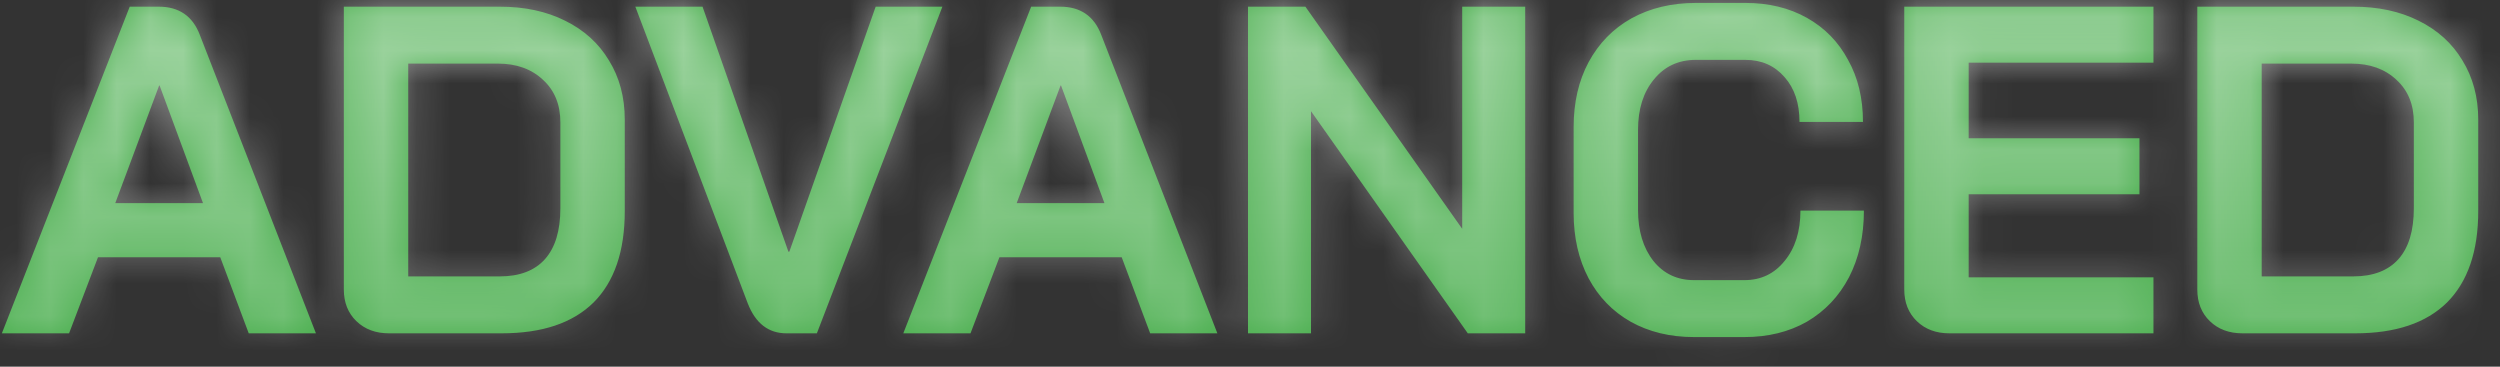 <svg width="75" height="11" viewBox="0 0 75 11" fill="none" xmlns="http://www.w3.org/2000/svg">
<rect x="0" y="0" width="75" height="11" fill="#333333" stroke="none"/>
<mask id="path-1-inside-1_843_2184" fill="white">
<path d="M6.608 7.718H2.94L2.072 10H0.056L3.892 0.2H4.76C5.367 0.2 5.777 0.48 5.992 1.04L9.478 10H7.462L6.608 7.718ZM3.458 6.094H6.09L4.788 2.566H4.774L3.458 6.094ZM11.673 10C11.272 10 10.945 9.879 10.693 9.636C10.441 9.393 10.315 9.076 10.315 8.684V0.2H14.991C15.738 0.2 16.391 0.34 16.951 0.62C17.521 0.9 17.959 1.297 18.267 1.81C18.585 2.323 18.743 2.916 18.743 3.588V6.332C18.743 7.536 18.431 8.451 17.805 9.076C17.18 9.692 16.261 10 15.047 10H11.673ZM14.991 8.292C15.589 8.292 16.041 8.119 16.349 7.774C16.657 7.429 16.811 6.92 16.811 6.248V3.672C16.811 3.14 16.639 2.715 16.293 2.398C15.948 2.071 15.495 1.908 14.935 1.908H12.247V8.292H14.991ZM23.596 10C23.055 10 22.667 9.701 22.434 9.104L19.06 0.2H21.076L23.652 7.55H23.68L26.27 0.2H28.272L24.506 10H23.596ZM33.651 7.718H29.983L29.115 10H27.099L30.935 0.2H31.803C32.41 0.2 32.82 0.48 33.035 1.04L36.521 10H34.505L33.651 7.718ZM30.501 6.094H33.133L31.831 2.566H31.817L30.501 6.094ZM37.44 0.2H39.162L43.866 6.864V0.2H45.756V10H44.034L39.33 3.336V10H37.44V0.2ZM50.821 10.112C50.102 10.112 49.468 9.958 48.917 9.65C48.376 9.342 47.956 8.908 47.657 8.348C47.358 7.779 47.209 7.125 47.209 6.388V3.812C47.209 3.075 47.358 2.426 47.657 1.866C47.965 1.297 48.394 0.858 48.945 0.55C49.505 0.242 50.149 0.088 50.877 0.088H52.361C53.061 0.088 53.677 0.237 54.209 0.536C54.741 0.835 55.152 1.255 55.441 1.796C55.74 2.328 55.889 2.949 55.889 3.658H53.985C53.985 3.098 53.836 2.65 53.537 2.314C53.238 1.969 52.846 1.796 52.361 1.796H50.877C50.354 1.796 49.934 1.992 49.617 2.384C49.3 2.767 49.141 3.271 49.141 3.896V6.304C49.141 6.929 49.295 7.438 49.603 7.83C49.911 8.213 50.317 8.404 50.821 8.404H52.333C52.828 8.404 53.229 8.213 53.537 7.83C53.854 7.447 54.013 6.943 54.013 6.318H55.917C55.917 7.074 55.768 7.741 55.469 8.32C55.17 8.889 54.75 9.333 54.209 9.65C53.668 9.958 53.042 10.112 52.333 10.112H50.821ZM58.486 10C58.084 10 57.758 9.879 57.506 9.636C57.254 9.393 57.128 9.076 57.128 8.684V0.2H64.604V1.88H59.06V4.148H64.184V5.828H59.06V8.32H64.604V10H58.486ZM67.277 10C66.875 10 66.549 9.879 66.297 9.636C66.045 9.393 65.919 9.076 65.919 8.684V0.2H70.595C71.341 0.2 71.995 0.34 72.555 0.62C73.124 0.9 73.563 1.297 73.871 1.81C74.188 2.323 74.347 2.916 74.347 3.588V6.332C74.347 7.536 74.034 8.451 73.409 9.076C72.783 9.692 71.864 10 70.651 10H67.277ZM70.595 8.292C71.192 8.292 71.645 8.119 71.953 7.774C72.261 7.429 72.415 6.92 72.415 6.248V3.672C72.415 3.14 72.242 2.715 71.897 2.398C71.551 2.071 71.099 1.908 70.539 1.908H67.851V8.292H70.595Z"/>
</mask>
<path d="M6.608 7.718H2.94L2.072 10H0.056L3.892 0.2H4.76C5.367 0.2 5.777 0.48 5.992 1.04L9.478 10H7.462L6.608 7.718ZM3.458 6.094H6.09L4.788 2.566H4.774L3.458 6.094ZM11.673 10C11.272 10 10.945 9.879 10.693 9.636C10.441 9.393 10.315 9.076 10.315 8.684V0.2H14.991C15.738 0.2 16.391 0.34 16.951 0.62C17.521 0.9 17.959 1.297 18.267 1.81C18.585 2.323 18.743 2.916 18.743 3.588V6.332C18.743 7.536 18.431 8.451 17.805 9.076C17.18 9.692 16.261 10 15.047 10H11.673ZM14.991 8.292C15.589 8.292 16.041 8.119 16.349 7.774C16.657 7.429 16.811 6.92 16.811 6.248V3.672C16.811 3.14 16.639 2.715 16.293 2.398C15.948 2.071 15.495 1.908 14.935 1.908H12.247V8.292H14.991ZM23.596 10C23.055 10 22.667 9.701 22.434 9.104L19.06 0.2H21.076L23.652 7.55H23.68L26.27 0.2H28.272L24.506 10H23.596ZM33.651 7.718H29.983L29.115 10H27.099L30.935 0.2H31.803C32.41 0.2 32.82 0.48 33.035 1.04L36.521 10H34.505L33.651 7.718ZM30.501 6.094H33.133L31.831 2.566H31.817L30.501 6.094ZM37.44 0.2H39.162L43.866 6.864V0.2H45.756V10H44.034L39.33 3.336V10H37.44V0.2ZM50.821 10.112C50.102 10.112 49.468 9.958 48.917 9.65C48.376 9.342 47.956 8.908 47.657 8.348C47.358 7.779 47.209 7.125 47.209 6.388V3.812C47.209 3.075 47.358 2.426 47.657 1.866C47.965 1.297 48.394 0.858 48.945 0.55C49.505 0.242 50.149 0.088 50.877 0.088H52.361C53.061 0.088 53.677 0.237 54.209 0.536C54.741 0.835 55.152 1.255 55.441 1.796C55.74 2.328 55.889 2.949 55.889 3.658H53.985C53.985 3.098 53.836 2.65 53.537 2.314C53.238 1.969 52.846 1.796 52.361 1.796H50.877C50.354 1.796 49.934 1.992 49.617 2.384C49.3 2.767 49.141 3.271 49.141 3.896V6.304C49.141 6.929 49.295 7.438 49.603 7.83C49.911 8.213 50.317 8.404 50.821 8.404H52.333C52.828 8.404 53.229 8.213 53.537 7.83C53.854 7.447 54.013 6.943 54.013 6.318H55.917C55.917 7.074 55.768 7.741 55.469 8.32C55.17 8.889 54.75 9.333 54.209 9.65C53.668 9.958 53.042 10.112 52.333 10.112H50.821ZM58.486 10C58.084 10 57.758 9.879 57.506 9.636C57.254 9.393 57.128 9.076 57.128 8.684V0.2H64.604V1.88H59.06V4.148H64.184V5.828H59.06V8.32H64.604V10H58.486ZM67.277 10C66.875 10 66.549 9.879 66.297 9.636C66.045 9.393 65.919 9.076 65.919 8.684V0.2H70.595C71.341 0.2 71.995 0.34 72.555 0.62C73.124 0.9 73.563 1.297 73.871 1.81C74.188 2.323 74.347 2.916 74.347 3.588V6.332C74.347 7.536 74.034 8.451 73.409 9.076C72.783 9.692 71.864 10 70.651 10H67.277ZM70.595 8.292C71.192 8.292 71.645 8.119 71.953 7.774C72.261 7.429 72.415 6.92 72.415 6.248V3.672C72.415 3.14 72.242 2.715 71.897 2.398C71.551 2.071 71.099 1.908 70.539 1.908H67.851V8.292H70.595Z" fill="#4CAF50"/>
<path d="M6.608 7.718L8.762 6.912L8.203 5.418H6.608V7.718ZM2.94 7.718V5.418H1.354L0.791 6.9L2.94 7.718ZM2.072 10V12.3H3.658L4.221 10.818L2.072 10ZM0.056 10L-2.086 9.162L-3.314 12.3H0.056V10ZM3.892 0.2V-2.1H2.323L1.75 -0.638L3.892 0.2ZM5.992 1.04L3.845 1.863L3.849 1.874L5.992 1.04ZM9.478 10V12.3H12.84L11.621 9.166L9.478 10ZM7.462 10L5.308 10.806L5.867 12.3H7.462V10ZM3.458 6.094L1.303 5.29L0.146 8.394H3.458V6.094ZM6.09 6.094V8.394H9.39L8.248 5.298L6.09 6.094ZM4.788 2.566L6.946 1.77L6.391 0.266H4.788V2.566ZM4.774 2.566V0.266H3.177L2.619 1.762L4.774 2.566ZM6.608 5.418H2.94V10.018H6.608V5.418ZM0.791 6.9L-0.077 9.182L4.221 10.818L5.089 8.536L0.791 6.9ZM2.072 7.7H0.056V12.3H2.072V7.7ZM2.198 10.838L6.034 1.038L1.75 -0.638L-2.086 9.162L2.198 10.838ZM3.892 2.5H4.76V-2.1H3.892V2.5ZM4.76 2.5C4.704 2.5 4.481 2.483 4.227 2.31C3.972 2.136 3.87 1.929 3.845 1.863L8.139 0.217C7.9 -0.409 7.485 -1.036 6.819 -1.49C6.154 -1.943 5.422 -2.1 4.76 -2.1V2.5ZM3.849 1.874L7.335 10.834L11.621 9.166L8.135 0.206L3.849 1.874ZM9.478 7.7H7.462V12.3H9.478V7.7ZM9.616 9.194L8.762 6.912L4.454 8.524L5.308 10.806L9.616 9.194ZM3.458 8.394H6.09V3.794H3.458V8.394ZM8.248 5.298L6.946 1.77L2.631 3.362L3.933 6.89L8.248 5.298ZM4.788 0.266H4.774V4.866H4.788V0.266ZM2.619 1.762L1.303 5.29L5.613 6.898L6.929 3.37L2.619 1.762ZM10.693 9.636L9.098 11.293L9.098 11.293L10.693 9.636ZM10.315 0.2V-2.1H8.016V0.2H10.315ZM16.951 0.62L15.923 2.677L15.93 2.68L15.936 2.684L16.951 0.62ZM18.267 1.81L16.295 2.993L16.303 3.006L16.311 3.019L18.267 1.81ZM17.805 9.076L19.419 10.714L19.425 10.708L19.431 10.702L17.805 9.076ZM16.349 7.774L18.066 9.305L18.066 9.305L16.349 7.774ZM16.293 2.398L14.713 4.069L14.725 4.08L14.737 4.091L16.293 2.398ZM12.247 1.908V-0.392H9.948V1.908H12.247ZM12.247 8.292H9.948V10.592H12.247V8.292ZM11.673 7.7C11.705 7.7 11.799 7.705 11.928 7.753C12.062 7.803 12.188 7.882 12.289 7.979L9.098 11.293C9.842 12.009 10.771 12.3 11.673 12.3V7.7ZM12.289 7.979C12.393 8.08 12.486 8.213 12.547 8.367C12.606 8.516 12.615 8.632 12.615 8.684H8.016C8.016 9.618 8.34 10.562 9.098 11.293L12.289 7.979ZM12.615 8.684V0.2H8.016V8.684H12.615ZM10.315 2.5H14.991V-2.1H10.315V2.5ZM14.991 2.5C15.449 2.5 15.738 2.585 15.923 2.677L17.98 -1.437C17.045 -1.905 16.027 -2.1 14.991 -2.1V2.5ZM15.936 2.684C16.134 2.781 16.229 2.882 16.295 2.993L20.239 0.627C19.69 -0.289 18.908 -0.981 17.966 -1.444L15.936 2.684ZM16.311 3.019C16.379 3.129 16.444 3.293 16.444 3.588H21.043C21.043 2.539 20.79 1.518 20.223 0.601L16.311 3.019ZM16.444 3.588V6.332H21.043V3.588H16.444ZM16.444 6.332C16.444 7.152 16.236 7.393 16.179 7.45L19.431 10.702C20.625 9.508 21.043 7.92 21.043 6.332H16.444ZM16.191 7.438C16.139 7.489 15.892 7.7 15.047 7.7V12.3C16.63 12.3 18.221 11.895 19.419 10.714L16.191 7.438ZM15.047 7.7H11.673V12.3H15.047V7.7ZM14.991 10.592C16.041 10.592 17.202 10.273 18.066 9.305L14.633 6.243C14.736 6.128 14.858 6.052 14.959 6.014C15.048 5.98 15.073 5.992 14.991 5.992V10.592ZM18.066 9.305C18.888 8.382 19.111 7.233 19.111 6.248H14.511C14.511 6.329 14.507 6.387 14.502 6.424C14.497 6.461 14.493 6.474 14.495 6.467C14.497 6.46 14.506 6.432 14.529 6.39C14.552 6.348 14.586 6.296 14.633 6.243L18.066 9.305ZM19.111 6.248V3.672H14.511V6.248H19.111ZM19.111 3.672C19.111 2.592 18.735 1.518 17.849 0.705L14.737 4.091C14.666 4.026 14.596 3.931 14.551 3.821C14.509 3.717 14.511 3.656 14.511 3.672H19.111ZM17.874 0.727C17.026 -0.074 15.971 -0.392 14.935 -0.392V4.208C14.992 4.208 14.976 4.216 14.914 4.194C14.847 4.169 14.773 4.126 14.713 4.069L17.874 0.727ZM14.935 -0.392H12.247V4.208H14.935V-0.392ZM9.948 1.908V8.292H14.547V1.908H9.948ZM12.247 10.592H14.991V5.992H12.247V10.592ZM22.434 9.104L20.283 9.919L20.288 9.93L20.292 9.941L22.434 9.104ZM19.06 0.2V-2.1H15.729L16.909 1.015L19.06 0.2ZM21.076 0.2L23.246 -0.561L22.707 -2.1H21.076V0.2ZM23.652 7.55L21.482 8.311L22.021 9.85H23.652V7.55ZM23.68 7.55V9.85H25.308L25.849 8.314L23.68 7.55ZM26.27 0.2V-2.1H24.642L24.101 -0.564L26.27 0.2ZM28.272 0.2L30.419 1.025L31.619 -2.1H28.272V0.2ZM24.506 10V12.3H26.086L26.653 10.825L24.506 10ZM23.596 7.7C23.776 7.7 24.052 7.761 24.304 7.955C24.529 8.128 24.587 8.295 24.576 8.267L20.292 9.941C20.514 10.51 20.883 11.125 21.495 11.597C22.134 12.09 22.875 12.3 23.596 12.3V7.7ZM24.584 8.289L21.21 -0.615L16.909 1.015L20.283 9.919L24.584 8.289ZM19.06 2.5H21.076V-2.1H19.06V2.5ZM18.906 0.961L21.482 8.311L25.822 6.789L23.246 -0.561L18.906 0.961ZM23.652 9.85H23.68V5.25H23.652V9.85ZM25.849 8.314L28.439 0.964L24.101 -0.564L21.511 6.786L25.849 8.314ZM26.27 2.5H28.272V-2.1H26.27V2.5ZM26.125 -0.625L22.359 9.175L26.653 10.825L30.419 1.025L26.125 -0.625ZM24.506 7.7H23.596V12.3H24.506V7.7ZM33.651 7.718L35.805 6.912L35.246 5.418H33.651V7.718ZM29.983 7.718V5.418H28.397L27.834 6.9L29.983 7.718ZM29.115 10V12.3H30.701L31.265 10.818L29.115 10ZM27.099 10L24.957 9.162L23.729 12.3H27.099V10ZM30.935 0.2V-2.1H29.366L28.793 -0.638L30.935 0.2ZM33.035 1.04L30.888 1.863L30.892 1.874L33.035 1.04ZM36.521 10V12.3H39.883L38.664 9.166L36.521 10ZM34.505 10L32.351 10.806L32.91 12.3H34.505V10ZM30.501 6.094L28.346 5.29L27.189 8.394H30.501V6.094ZM33.133 6.094V8.394H36.433L35.291 5.298L33.133 6.094ZM31.831 2.566L33.989 1.77L33.434 0.266H31.831V2.566ZM31.817 2.566V0.266H30.22L29.662 1.762L31.817 2.566ZM33.651 5.418H29.983V10.018H33.651V5.418ZM27.834 6.9L26.965 9.182L31.265 10.818L32.133 8.536L27.834 6.9ZM29.115 7.7H27.099V12.3H29.115V7.7ZM29.241 10.838L33.077 1.038L28.793 -0.638L24.957 9.162L29.241 10.838ZM30.935 2.5H31.803V-2.1H30.935V2.5ZM31.803 2.5C31.747 2.5 31.524 2.483 31.27 2.31C31.015 2.136 30.913 1.929 30.888 1.863L35.182 0.217C34.943 -0.409 34.528 -1.036 33.861 -1.49C33.197 -1.943 32.465 -2.1 31.803 -2.1V2.5ZM30.892 1.874L34.378 10.834L38.664 9.166L35.178 0.206L30.892 1.874ZM36.521 7.7H34.505V12.3H36.521V7.7ZM36.659 9.194L35.805 6.912L31.497 8.524L32.351 10.806L36.659 9.194ZM30.501 8.394H33.133V3.794H30.501V8.394ZM35.291 5.298L33.989 1.77L29.674 3.362L30.976 6.89L35.291 5.298ZM31.831 0.266H31.817V4.866H31.831V0.266ZM29.662 1.762L28.346 5.29L32.656 6.898L33.972 3.37L29.662 1.762ZM37.44 0.2V-2.1H35.141V0.2H37.44ZM39.162 0.2L41.041 -1.126L40.354 -2.1H39.162V0.2ZM43.866 6.864L41.987 8.19L46.166 14.11V6.864H43.866ZM43.866 0.2V-2.1H41.566V0.2H43.866ZM45.756 0.2H48.056V-2.1H45.756V0.2ZM45.756 10V12.3H48.056V10H45.756ZM44.034 10L42.156 11.326L42.843 12.3H44.034V10ZM39.33 3.336L41.209 2.01L37.031 -3.91V3.336H39.33ZM39.33 10V12.3H41.63V10H39.33ZM37.44 10H35.141V12.3H37.44V10ZM37.44 2.5H39.162V-2.1H37.44V2.5ZM37.283 1.526L41.987 8.19L45.745 5.538L41.041 -1.126L37.283 1.526ZM46.166 6.864V0.2H41.566V6.864H46.166ZM43.866 2.5H45.756V-2.1H43.866V2.5ZM43.456 0.2V10H48.056V0.2H43.456ZM45.756 7.7H44.034V12.3H45.756V7.7ZM45.913 8.674L41.209 2.01L37.452 4.662L42.156 11.326L45.913 8.674ZM37.031 3.336V10H41.63V3.336H37.031ZM39.33 7.7H37.44V12.3H39.33V7.7ZM39.74 10V0.2H35.141V10H39.74ZM48.917 9.65L47.78 11.649L47.787 11.653L47.794 11.657L48.917 9.65ZM47.657 8.348L45.621 9.416L45.624 9.423L45.628 9.43L47.657 8.348ZM47.657 1.866L45.634 0.772L45.628 0.784L47.657 1.866ZM48.945 0.55L47.837 -1.465L47.83 -1.461L47.822 -1.457L48.945 0.55ZM54.209 0.536L55.335 -1.469L55.335 -1.469L54.209 0.536ZM55.441 1.796L53.413 2.88L53.424 2.901L53.436 2.922L55.441 1.796ZM55.889 3.658V5.958H58.189V3.658H55.889ZM53.985 3.658H51.685V5.958H53.985V3.658ZM53.537 2.314L51.798 3.818L51.808 3.83L51.818 3.842L53.537 2.314ZM49.617 2.384L51.387 3.852L51.396 3.842L51.405 3.831L49.617 2.384ZM49.603 7.83L47.795 9.251L47.803 9.261L47.812 9.272L49.603 7.83ZM53.537 7.83L51.767 6.362L51.756 6.375L51.746 6.388L53.537 7.83ZM54.013 6.318V4.018H51.713V6.318H54.013ZM55.917 6.318H58.217V4.018H55.917V6.318ZM55.469 8.32L57.506 9.388L57.509 9.382L57.513 9.375L55.469 8.32ZM54.209 9.65L55.346 11.649L55.359 11.642L55.372 11.634L54.209 9.65ZM50.821 7.812C50.44 7.812 50.202 7.734 50.04 7.643L47.794 11.657C48.733 12.182 49.765 12.412 50.821 12.412V7.812ZM50.054 7.651C49.899 7.562 49.784 7.45 49.686 7.266L45.628 9.43C46.127 10.366 46.853 11.121 47.78 11.649L50.054 7.651ZM49.694 7.28C49.592 7.085 49.509 6.808 49.509 6.388H44.909C44.909 7.442 45.125 8.472 45.621 9.416L49.694 7.28ZM49.509 6.388V3.812H44.909V6.388H49.509ZM49.509 3.812C49.509 3.391 49.592 3.125 49.686 2.948L45.628 0.784C45.125 1.727 44.909 2.759 44.909 3.812H49.509ZM49.68 2.96C49.786 2.764 49.908 2.647 50.068 2.557L47.822 -1.457C46.881 -0.931 46.144 -0.171 45.634 0.772L49.68 2.96ZM50.053 2.565C50.229 2.468 50.482 2.388 50.877 2.388V-2.212C49.816 -2.212 48.781 -1.984 47.837 -1.465L50.053 2.565ZM50.877 2.388H52.361V-2.212H50.877V2.388ZM52.361 2.388C52.726 2.388 52.943 2.463 53.083 2.541L55.335 -1.469C54.411 -1.988 53.397 -2.212 52.361 -2.212V2.388ZM53.083 2.541C53.23 2.624 53.329 2.723 53.413 2.88L57.469 0.712C56.974 -0.214 56.252 -0.955 55.335 -1.469L53.083 2.541ZM53.436 2.922C53.512 3.058 53.589 3.278 53.589 3.658H58.189C58.189 2.619 57.968 1.598 57.446 0.67L53.436 2.922ZM55.889 1.358H53.985V5.958H55.889V1.358ZM56.285 3.658C56.285 2.679 56.014 1.639 55.256 0.786L51.818 3.842C51.787 3.806 51.759 3.768 51.736 3.728C51.714 3.689 51.7 3.654 51.691 3.629C51.675 3.58 51.685 3.58 51.685 3.658H56.285ZM55.276 0.81C54.511 -0.076 53.466 -0.504 52.361 -0.504V4.096C52.327 4.096 52.225 4.089 52.092 4.03C51.956 3.97 51.856 3.886 51.798 3.818L55.276 0.81ZM52.361 -0.504H50.877V4.096H52.361V-0.504ZM50.877 -0.504C49.69 -0.504 48.602 -0.017 47.83 0.937L51.405 3.831C51.363 3.882 51.276 3.965 51.143 4.027C51.011 4.088 50.909 4.096 50.877 4.096V-0.504ZM47.847 0.916C47.106 1.809 46.841 2.876 46.841 3.896H51.441C51.441 3.776 51.456 3.732 51.454 3.74C51.452 3.744 51.447 3.759 51.435 3.782C51.423 3.804 51.407 3.828 51.387 3.852L47.847 0.916ZM46.841 3.896V6.304H51.441V3.896H46.841ZM46.841 6.304C46.841 7.311 47.095 8.36 47.795 9.251L51.411 6.409C51.427 6.429 51.439 6.448 51.447 6.465C51.456 6.481 51.458 6.49 51.458 6.488C51.456 6.484 51.441 6.43 51.441 6.304H46.841ZM47.812 9.272C48.569 10.213 49.642 10.704 50.821 10.704V6.104C50.866 6.104 50.98 6.114 51.119 6.18C51.26 6.247 51.351 6.334 51.395 6.388L47.812 9.272ZM50.821 10.704H52.333V6.104H50.821V10.704ZM52.333 10.704C53.518 10.704 54.581 10.201 55.329 9.272L51.746 6.388C51.785 6.339 51.873 6.252 52.015 6.185C52.157 6.117 52.277 6.104 52.333 6.104V10.704ZM55.307 9.298C56.048 8.405 56.313 7.338 56.313 6.318H51.713C51.713 6.438 51.698 6.482 51.7 6.474C51.702 6.47 51.707 6.455 51.719 6.432C51.731 6.41 51.747 6.386 51.767 6.362L55.307 9.298ZM54.013 8.618H55.917V4.018H54.013V8.618ZM53.617 6.318C53.617 6.766 53.531 7.061 53.425 7.265L57.513 9.375C58.005 8.421 58.217 7.382 58.217 6.318H53.617ZM53.433 7.252C53.328 7.45 53.207 7.572 53.046 7.666L55.372 11.634C56.294 11.094 57.012 10.329 57.506 9.388L53.433 7.252ZM53.072 7.651C52.923 7.736 52.7 7.812 52.333 7.812V12.412C53.385 12.412 54.413 12.18 55.346 11.649L53.072 7.651ZM52.333 7.812H50.821V12.412H52.333V7.812ZM57.506 9.636L55.911 11.293L55.911 11.293L57.506 9.636ZM57.128 0.2V-2.1H54.828V0.2H57.128ZM64.604 0.2H66.903V-2.1H64.604V0.2ZM64.604 1.88V4.18H66.903V1.88H64.604ZM59.06 1.88V-0.42H56.76V1.88H59.06ZM59.06 4.148H56.76V6.448H59.06V4.148ZM64.184 4.148H66.484V1.848H64.184V4.148ZM64.184 5.828V8.128H66.484V5.828H64.184ZM59.06 5.828V3.528H56.76V5.828H59.06ZM59.06 8.32H56.76V10.62H59.06V8.32ZM64.604 8.32H66.903V6.02H64.604V8.32ZM64.604 10V12.3H66.903V10H64.604ZM58.486 7.7C58.518 7.7 58.612 7.705 58.74 7.753C58.875 7.803 59 7.882 59.101 7.979L55.911 11.293C56.655 12.009 57.584 12.3 58.486 12.3V7.7ZM59.101 7.979C59.205 8.08 59.299 8.213 59.36 8.367C59.419 8.516 59.428 8.632 59.428 8.684H54.828C54.828 9.618 55.152 10.562 55.911 11.293L59.101 7.979ZM59.428 8.684V0.2H54.828V8.684H59.428ZM57.128 2.5H64.604V-2.1H57.128V2.5ZM62.304 0.2V1.88H66.903V0.2H62.304ZM64.604 -0.42H59.06V4.18H64.604V-0.42ZM56.76 1.88V4.148H61.359V1.88H56.76ZM59.06 6.448H64.184V1.848H59.06V6.448ZM61.884 4.148V5.828H66.484V4.148H61.884ZM64.184 3.528H59.06V8.128H64.184V3.528ZM56.76 5.828V8.32H61.359V5.828H56.76ZM59.06 10.62H64.604V6.02H59.06V10.62ZM62.304 8.32V10H66.903V8.32H62.304ZM64.604 7.7H58.486V12.3H64.604V7.7ZM66.297 9.636L64.702 11.293L64.702 11.293L66.297 9.636ZM65.919 0.2V-2.1H63.619V0.2H65.919ZM72.555 0.62L71.526 2.677L71.533 2.68L71.54 2.684L72.555 0.62ZM73.871 1.81L71.899 2.993L71.907 3.006L71.915 3.019L73.871 1.81ZM73.409 9.076L75.023 10.714L75.029 10.708L75.035 10.702L73.409 9.076ZM71.953 7.774L73.669 9.305L73.669 9.305L71.953 7.774ZM71.897 2.398L70.316 4.069L70.329 4.08L70.341 4.091L71.897 2.398ZM67.851 1.908V-0.392H65.551V1.908H67.851ZM67.851 8.292H65.551V10.592H67.851V8.292ZM67.277 7.7C67.309 7.7 67.403 7.705 67.531 7.753C67.666 7.803 67.791 7.882 67.892 7.979L64.702 11.293C65.446 12.009 66.375 12.3 67.277 12.3V7.7ZM67.892 7.979C67.996 8.08 68.09 8.213 68.151 8.367C68.21 8.516 68.219 8.632 68.219 8.684H63.619C63.619 9.618 63.943 10.562 64.702 11.293L67.892 7.979ZM68.219 8.684V0.2H63.619V8.684H68.219ZM65.919 2.5H70.595V-2.1H65.919V2.5ZM70.595 2.5C71.053 2.5 71.341 2.585 71.526 2.677L73.583 -1.437C72.648 -1.905 71.63 -2.1 70.595 -2.1V2.5ZM71.54 2.684C71.737 2.781 71.832 2.882 71.899 2.993L75.843 0.627C75.293 -0.289 74.511 -0.981 73.57 -1.444L71.54 2.684ZM71.915 3.019C71.983 3.129 72.047 3.293 72.047 3.588H76.647C76.647 2.539 76.394 1.518 75.827 0.601L71.915 3.019ZM72.047 3.588V6.332H76.647V3.588H72.047ZM72.047 6.332C72.047 7.152 71.84 7.393 71.783 7.45L75.035 10.702C76.229 9.508 76.647 7.92 76.647 6.332H72.047ZM71.795 7.438C71.742 7.489 71.495 7.7 70.651 7.7V12.3C72.233 12.3 73.825 11.895 75.023 10.714L71.795 7.438ZM70.651 7.7H67.277V12.3H70.651V7.7ZM70.595 10.592C71.645 10.592 72.806 10.273 73.669 9.305L70.237 6.243C70.339 6.128 70.462 6.052 70.563 6.014C70.651 5.98 70.676 5.992 70.595 5.992V10.592ZM73.669 9.305C74.492 8.382 74.715 7.233 74.715 6.248H70.115C70.115 6.329 70.11 6.387 70.106 6.424C70.101 6.461 70.096 6.474 70.098 6.467C70.1 6.46 70.11 6.432 70.132 6.39C70.155 6.348 70.189 6.296 70.237 6.243L73.669 9.305ZM74.715 6.248V3.672H70.115V6.248H74.715ZM74.715 3.672C74.715 2.592 74.338 1.518 73.453 0.705L70.341 4.091C70.269 4.026 70.2 3.931 70.155 3.821C70.113 3.717 70.115 3.656 70.115 3.672H74.715ZM73.477 0.727C72.63 -0.074 71.575 -0.392 70.539 -0.392V4.208C70.595 4.208 70.579 4.216 70.518 4.194C70.45 4.169 70.376 4.126 70.316 4.069L73.477 0.727ZM70.539 -0.392H67.851V4.208H70.539V-0.392ZM65.551 1.908V8.292H70.15V1.908H65.551ZM67.851 10.592H70.595V5.992H67.851V10.592Z" fill="url(#paint0_linear_843_2184)" mask="url(#path-1-inside-1_843_2184)"/>
<defs>
<linearGradient id="paint0_linear_843_2184" x1="39.5" y1="-2" x2="39.5" y2="16.792" gradientUnits="userSpaceOnUse">
<stop stop-color="white" stop-opacity="0.53"/>
<stop offset="1" stop-color="white" stop-opacity="0"/>
</linearGradient>
</defs>
</svg>
